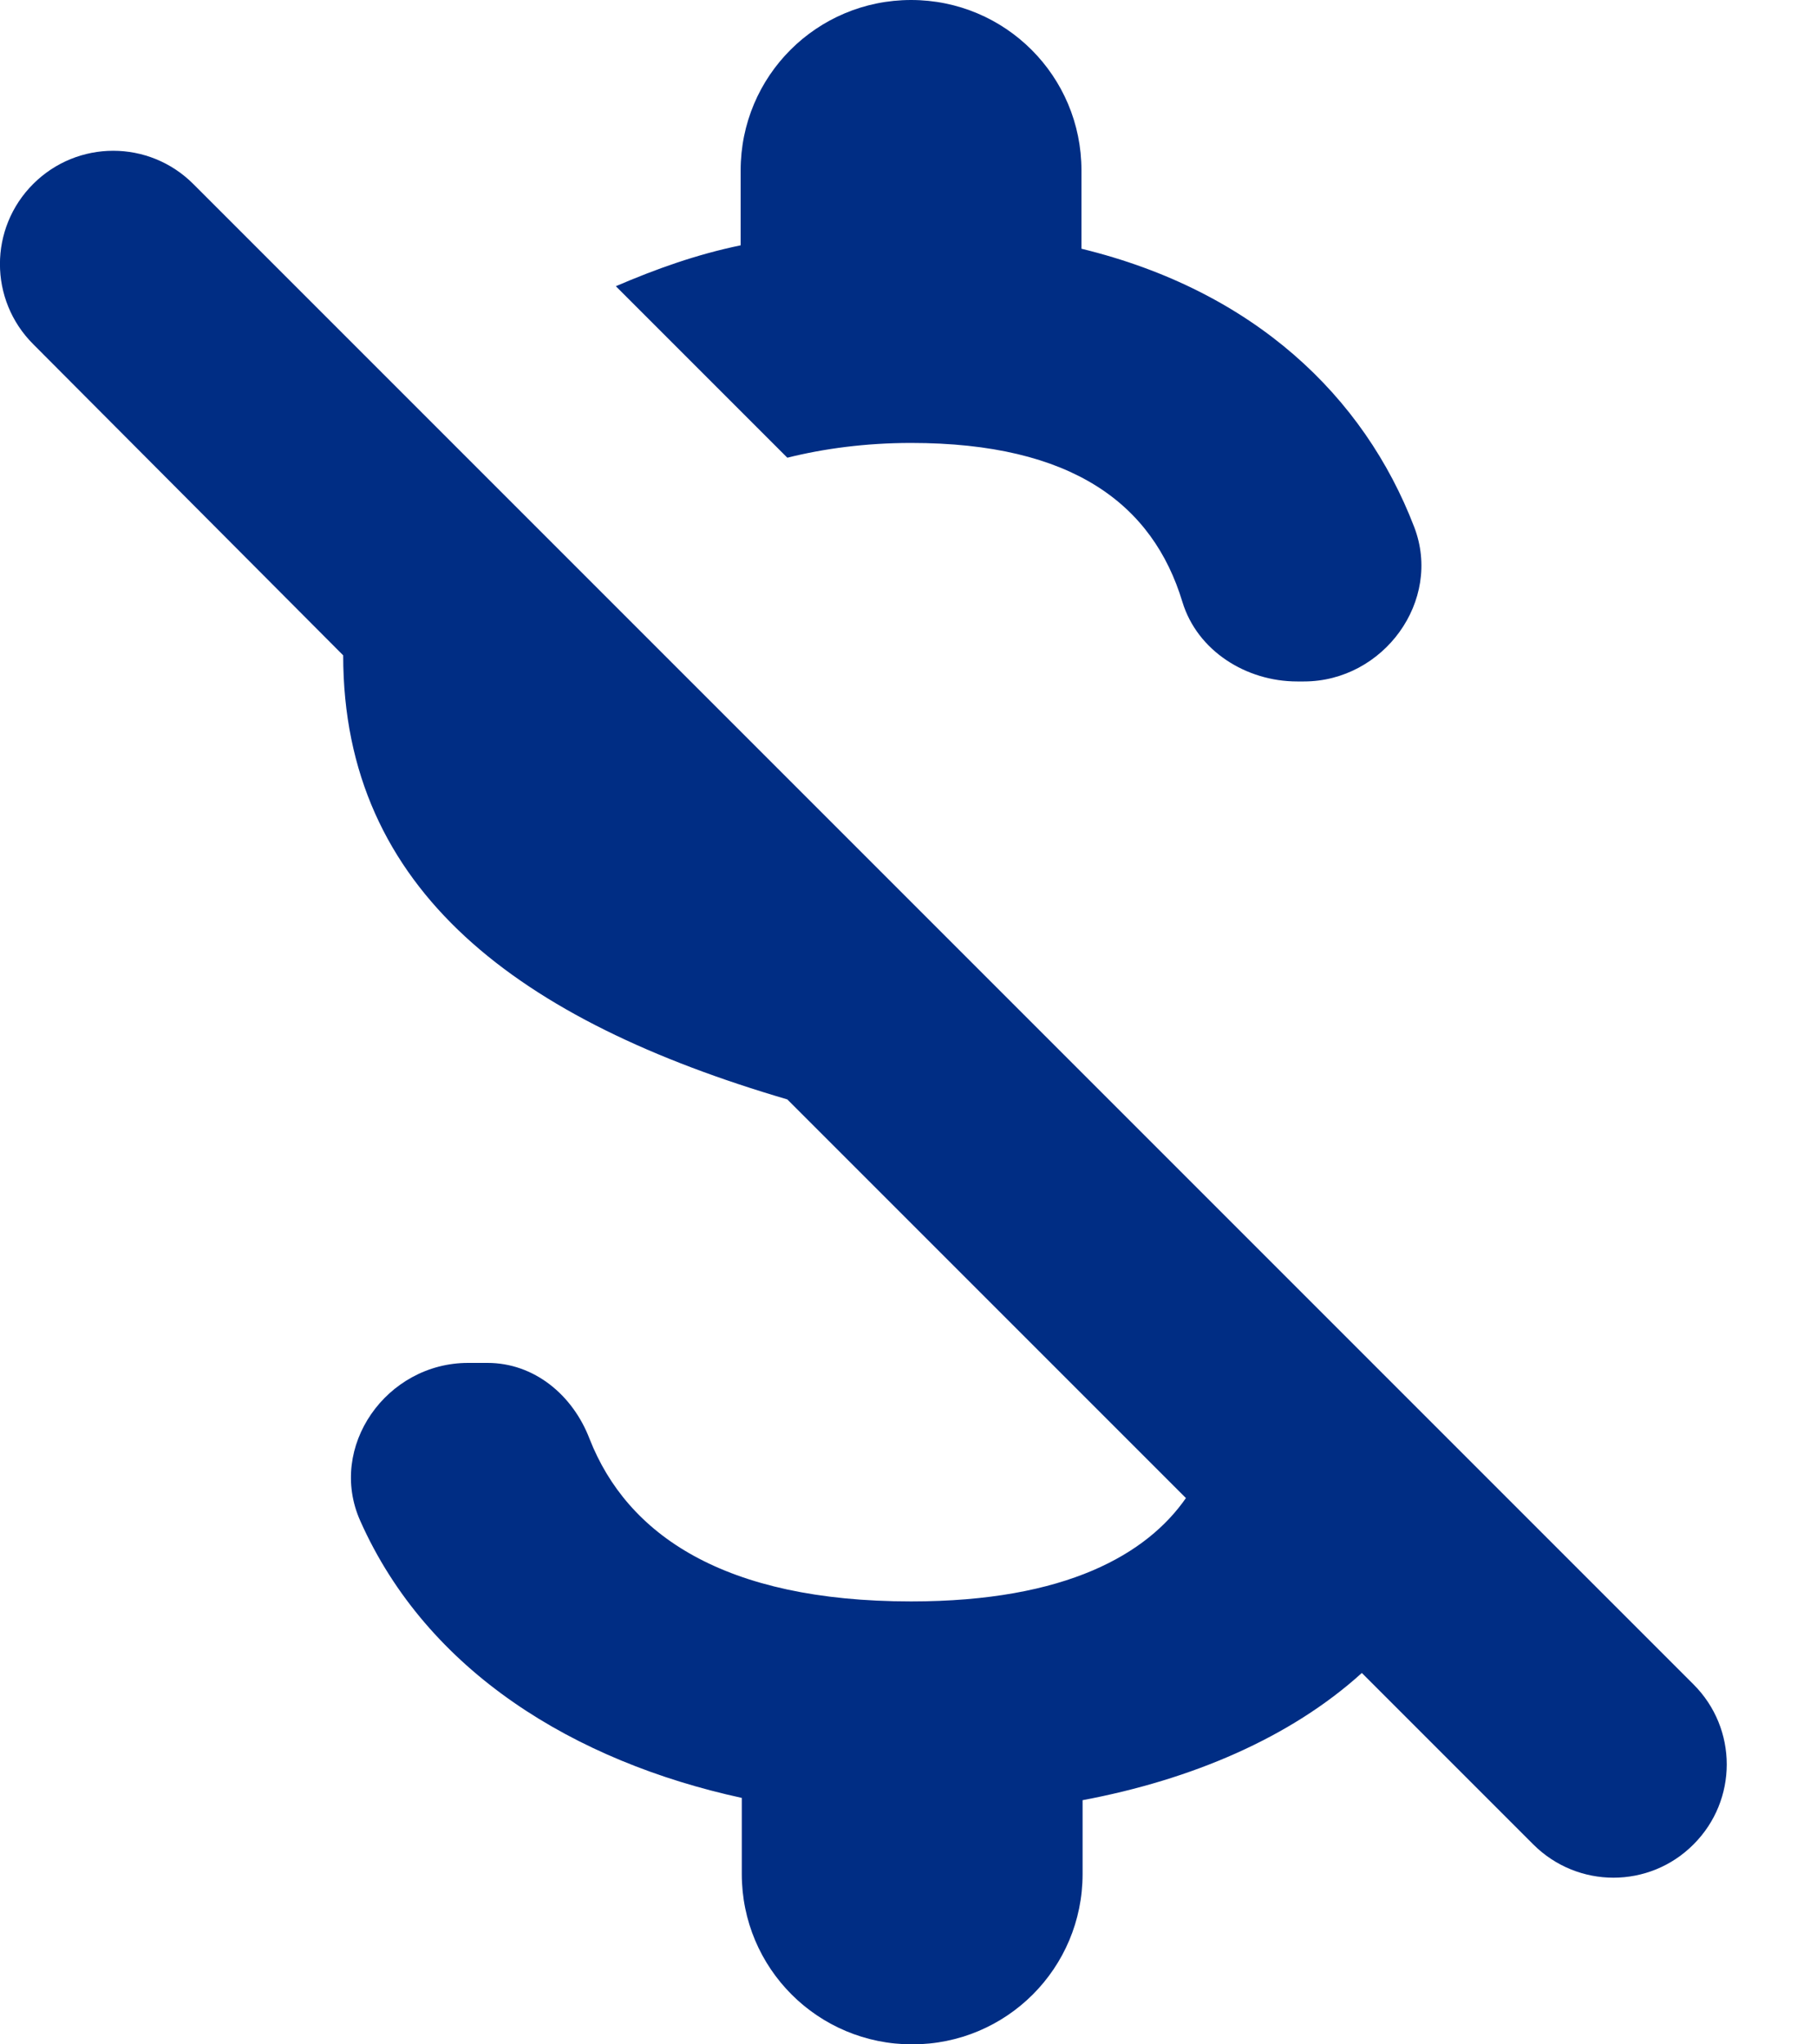 <svg width="16" height="18" viewBox="0 0 16 18" fill="none" xmlns="http://www.w3.org/2000/svg">
<path d="M8.023 3.9C9.443 3.9 10.152 4.44 10.412 5.3C10.543 5.73 10.973 6 11.422 6H11.482C12.182 6 12.703 5.29 12.453 4.64C12.012 3.49 11.043 2.56 9.523 2.19V1.5C9.523 0.67 8.852 0 8.023 0C7.192 0 6.522 0.67 6.522 1.5V2.16C6.133 2.24 5.772 2.37 5.423 2.52L6.933 4.03C7.253 3.95 7.622 3.9 8.023 3.9ZM0.292 1.62C-0.098 2.01 -0.098 2.64 0.292 3.03L3.022 5.77C3.022 7.85 4.582 8.99 6.933 9.68L10.443 13.19C10.102 13.68 9.393 14.1 8.023 14.1C6.372 14.1 5.522 13.51 5.192 12.67C5.043 12.28 4.702 12 4.293 12H4.122C3.402 12 2.882 12.74 3.172 13.39C3.763 14.72 5.062 15.51 6.532 15.83V16.5C6.532 17.33 7.202 18 8.033 18C8.863 18 9.533 17.33 9.533 16.5V15.85C10.492 15.67 11.363 15.3 11.992 14.73L13.502 16.24C13.893 16.63 14.523 16.63 14.912 16.24C15.303 15.85 15.303 15.22 14.912 14.83L1.702 1.62C1.312 1.23 0.682 1.23 0.292 1.62Z" fill="#002D84"/>
</svg>

